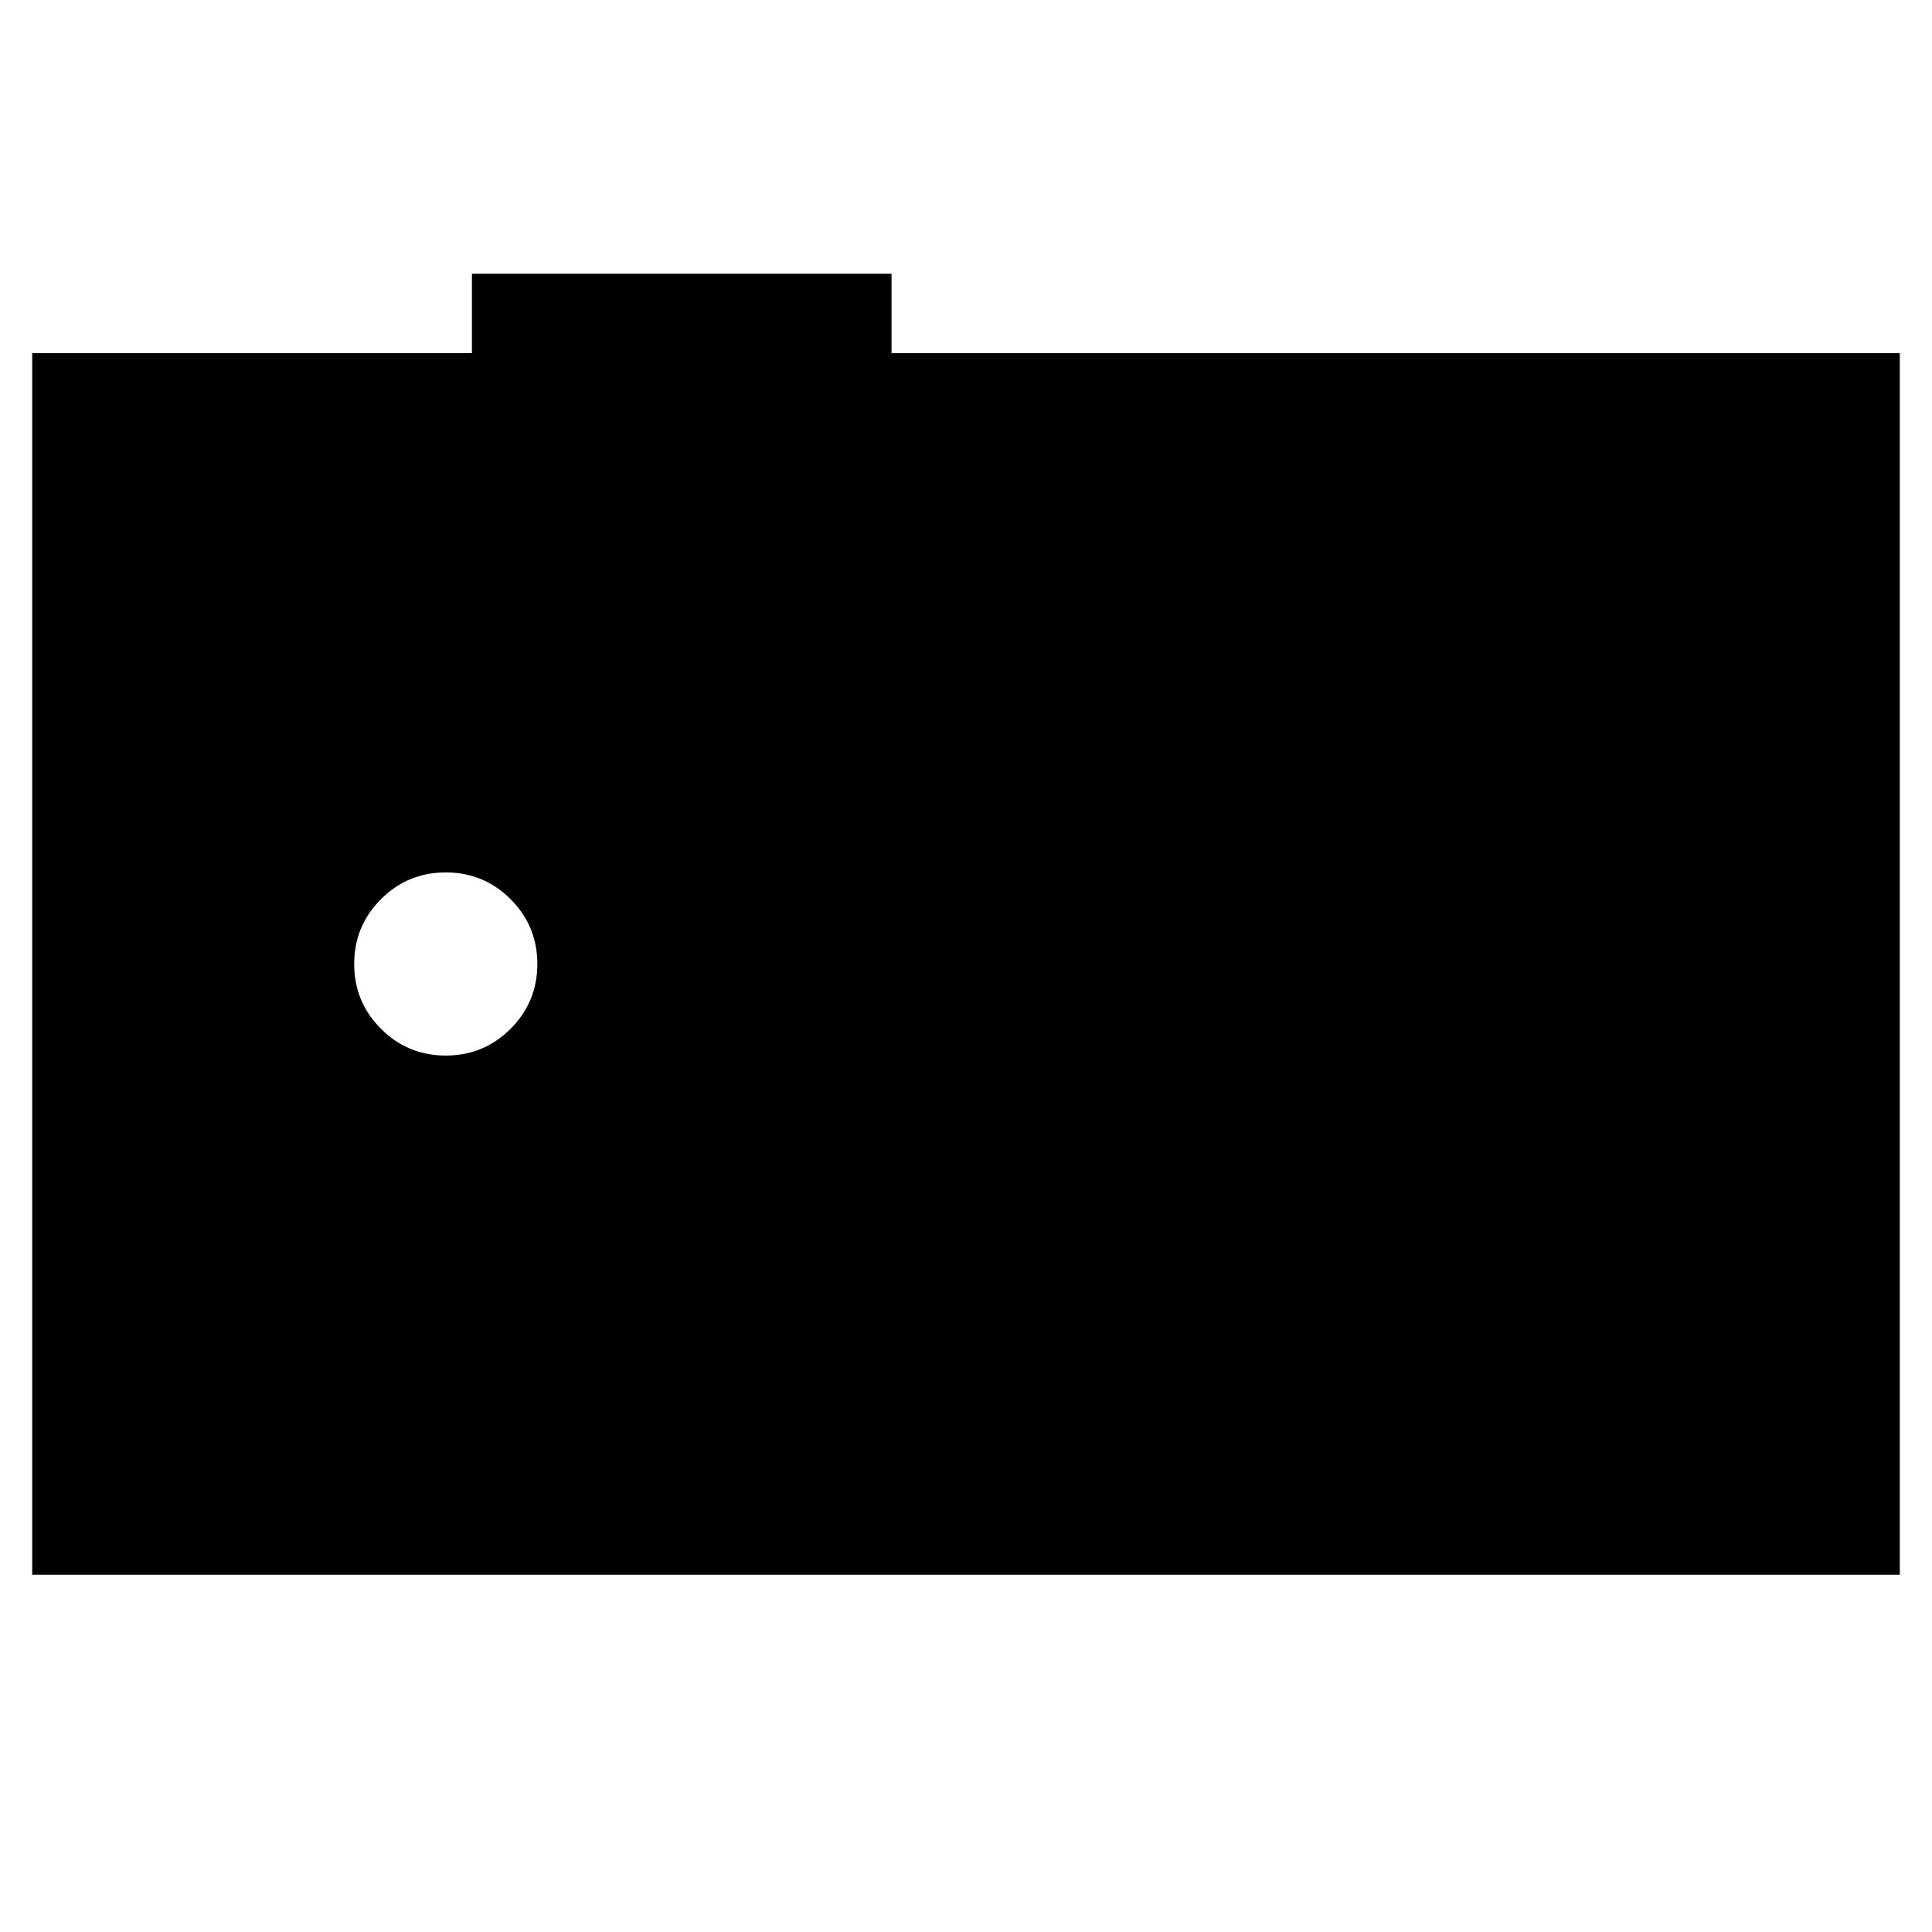 <svg xmlns="http://www.w3.org/2000/svg" height="24" viewBox="0 -960 960 960" width="24"><path d="M16-177.5v-607h218.5V-824H443v39.5h501v607H16Zm205.5-258q18.9 0 32.2-13.3Q267-462.1 267-481q0-18.9-13.3-32.2-13.3-13.3-32.2-13.3-18.9 0-32.2 13.3Q176-499.9 176-481q0 18.9 13.3 32.2 13.3 13.3 32.2 13.3Z"/></svg>